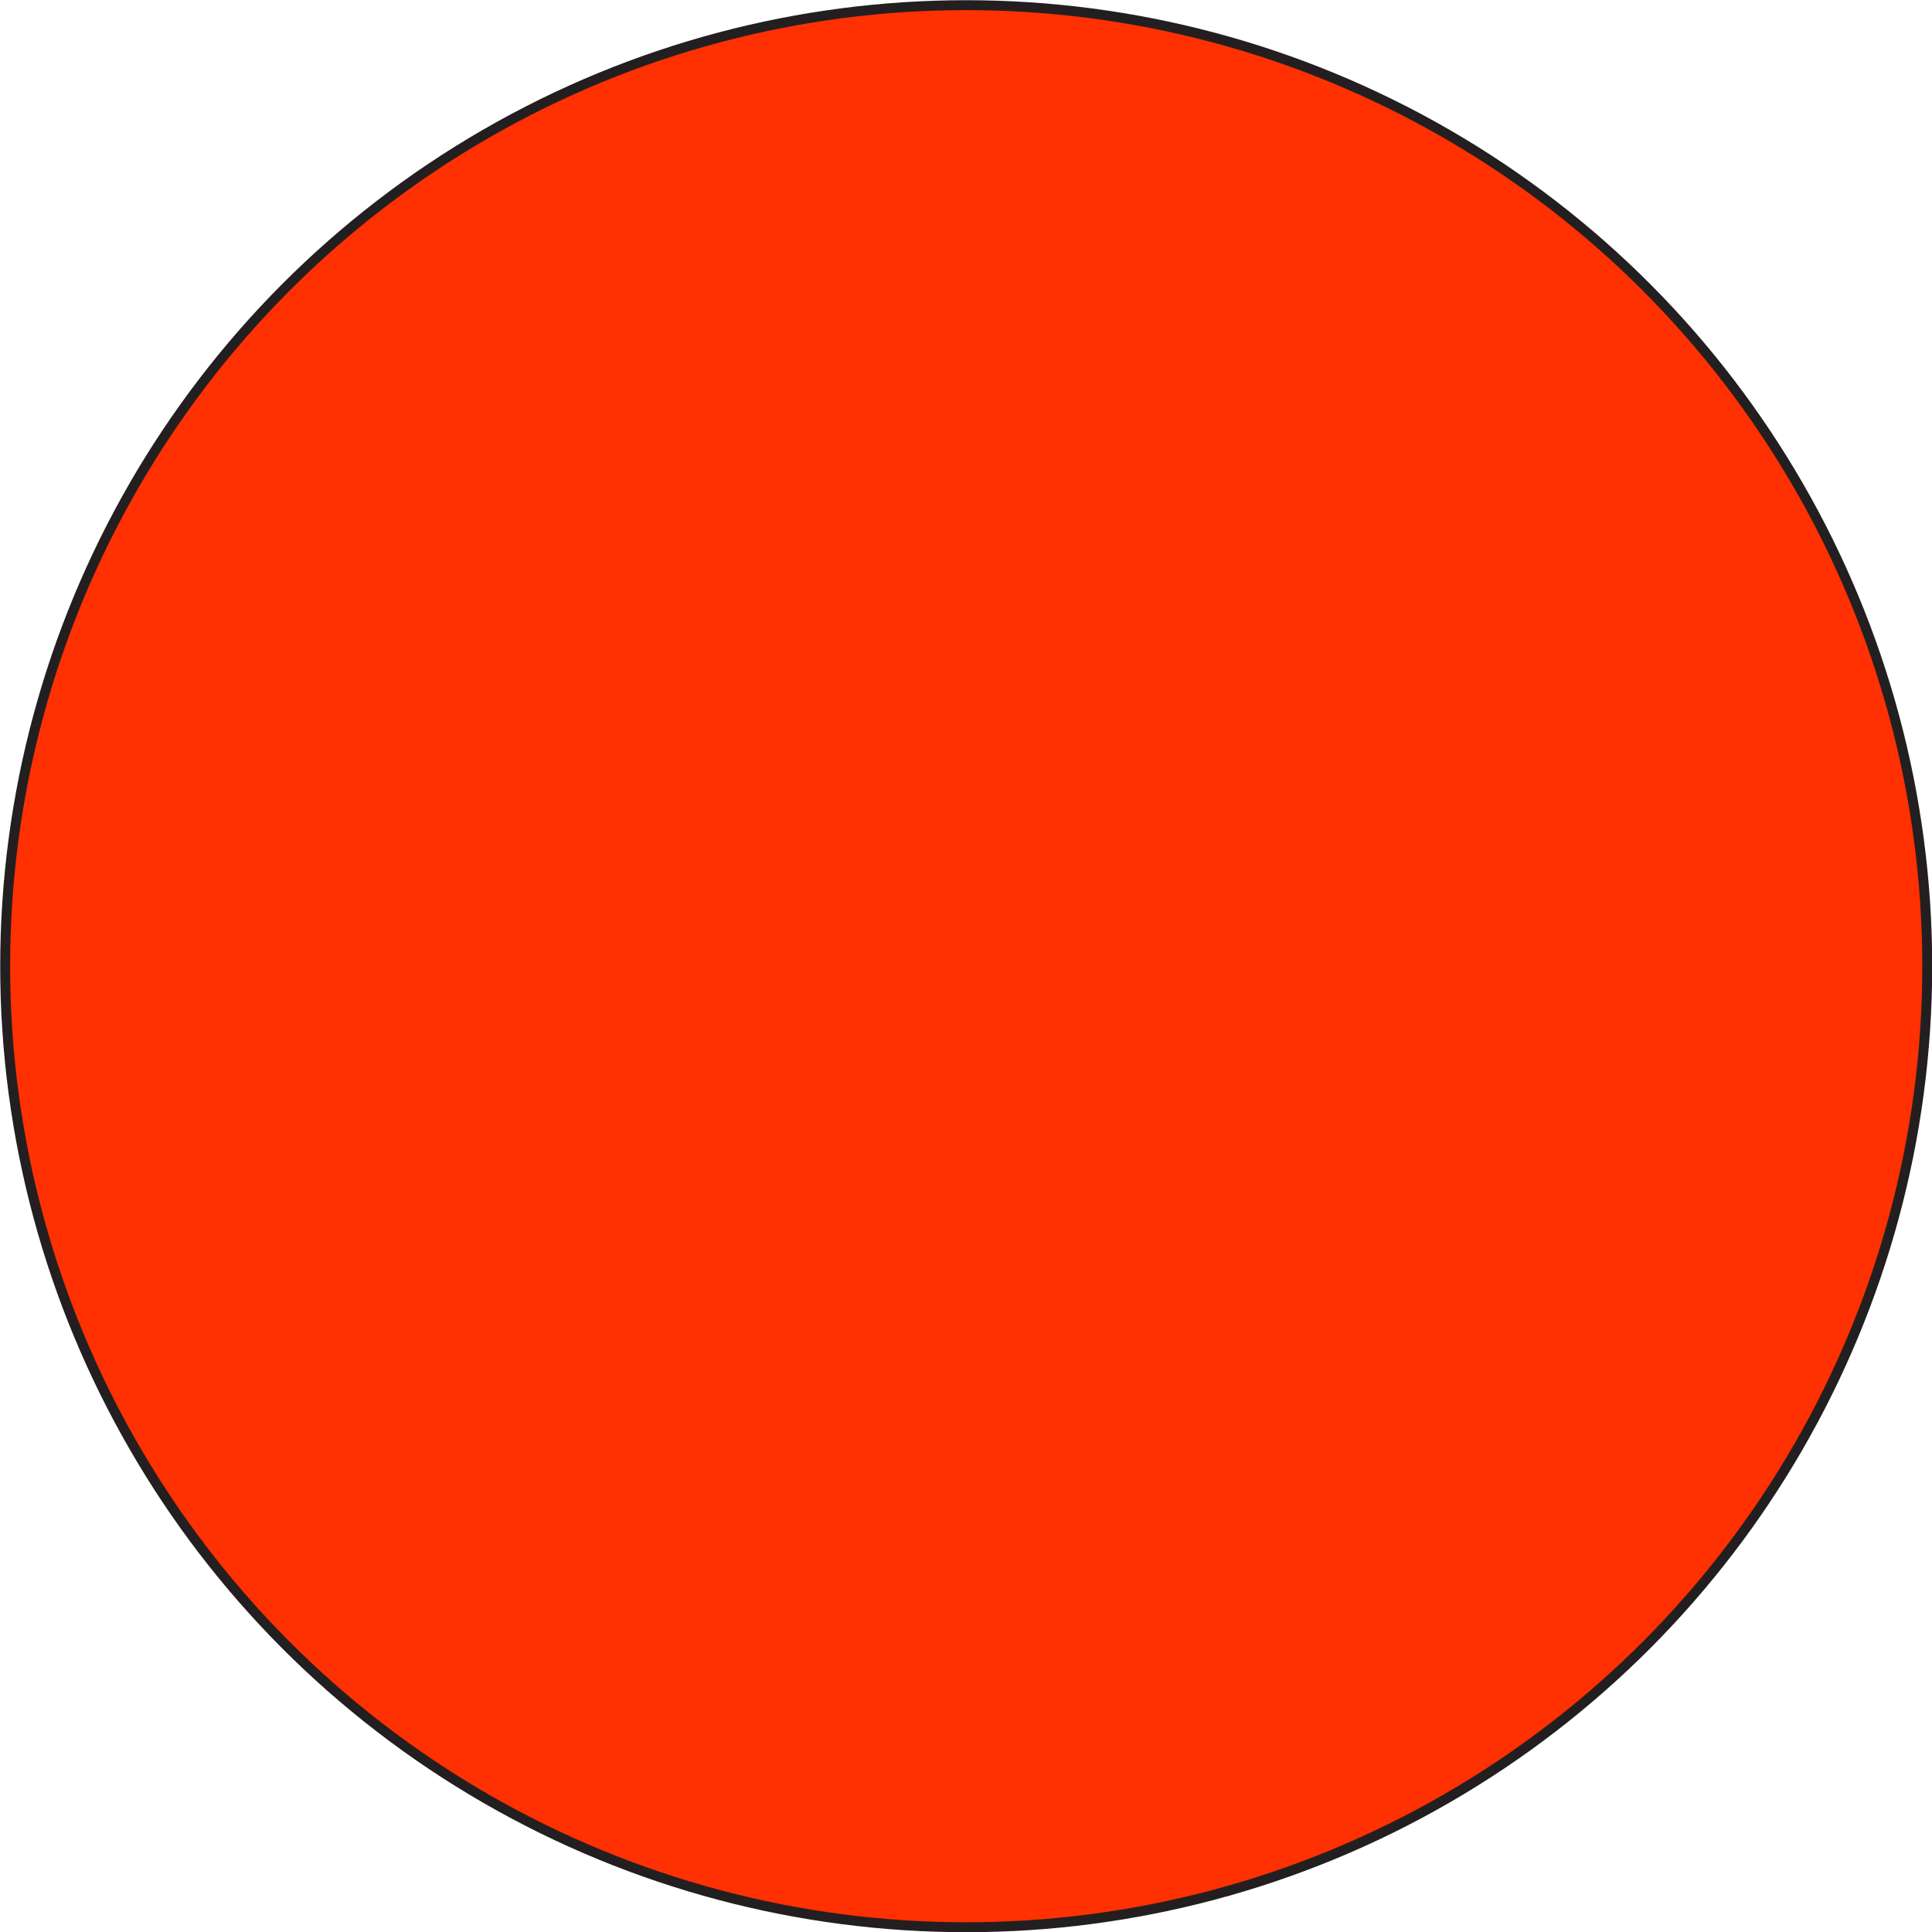 <svg id="Pastille" xmlns="http://www.w3.org/2000/svg" viewBox="0 0 48.69 48.69"><defs><style>.cls-1{fill:#ff3001;stroke:#231f20;stroke-miterlimit:10;stroke-width:0.25px;}</style></defs><title>PastilleRouge</title><circle class="cls-1" cx="24.35" cy="24.35" r="24.22"/></svg>
